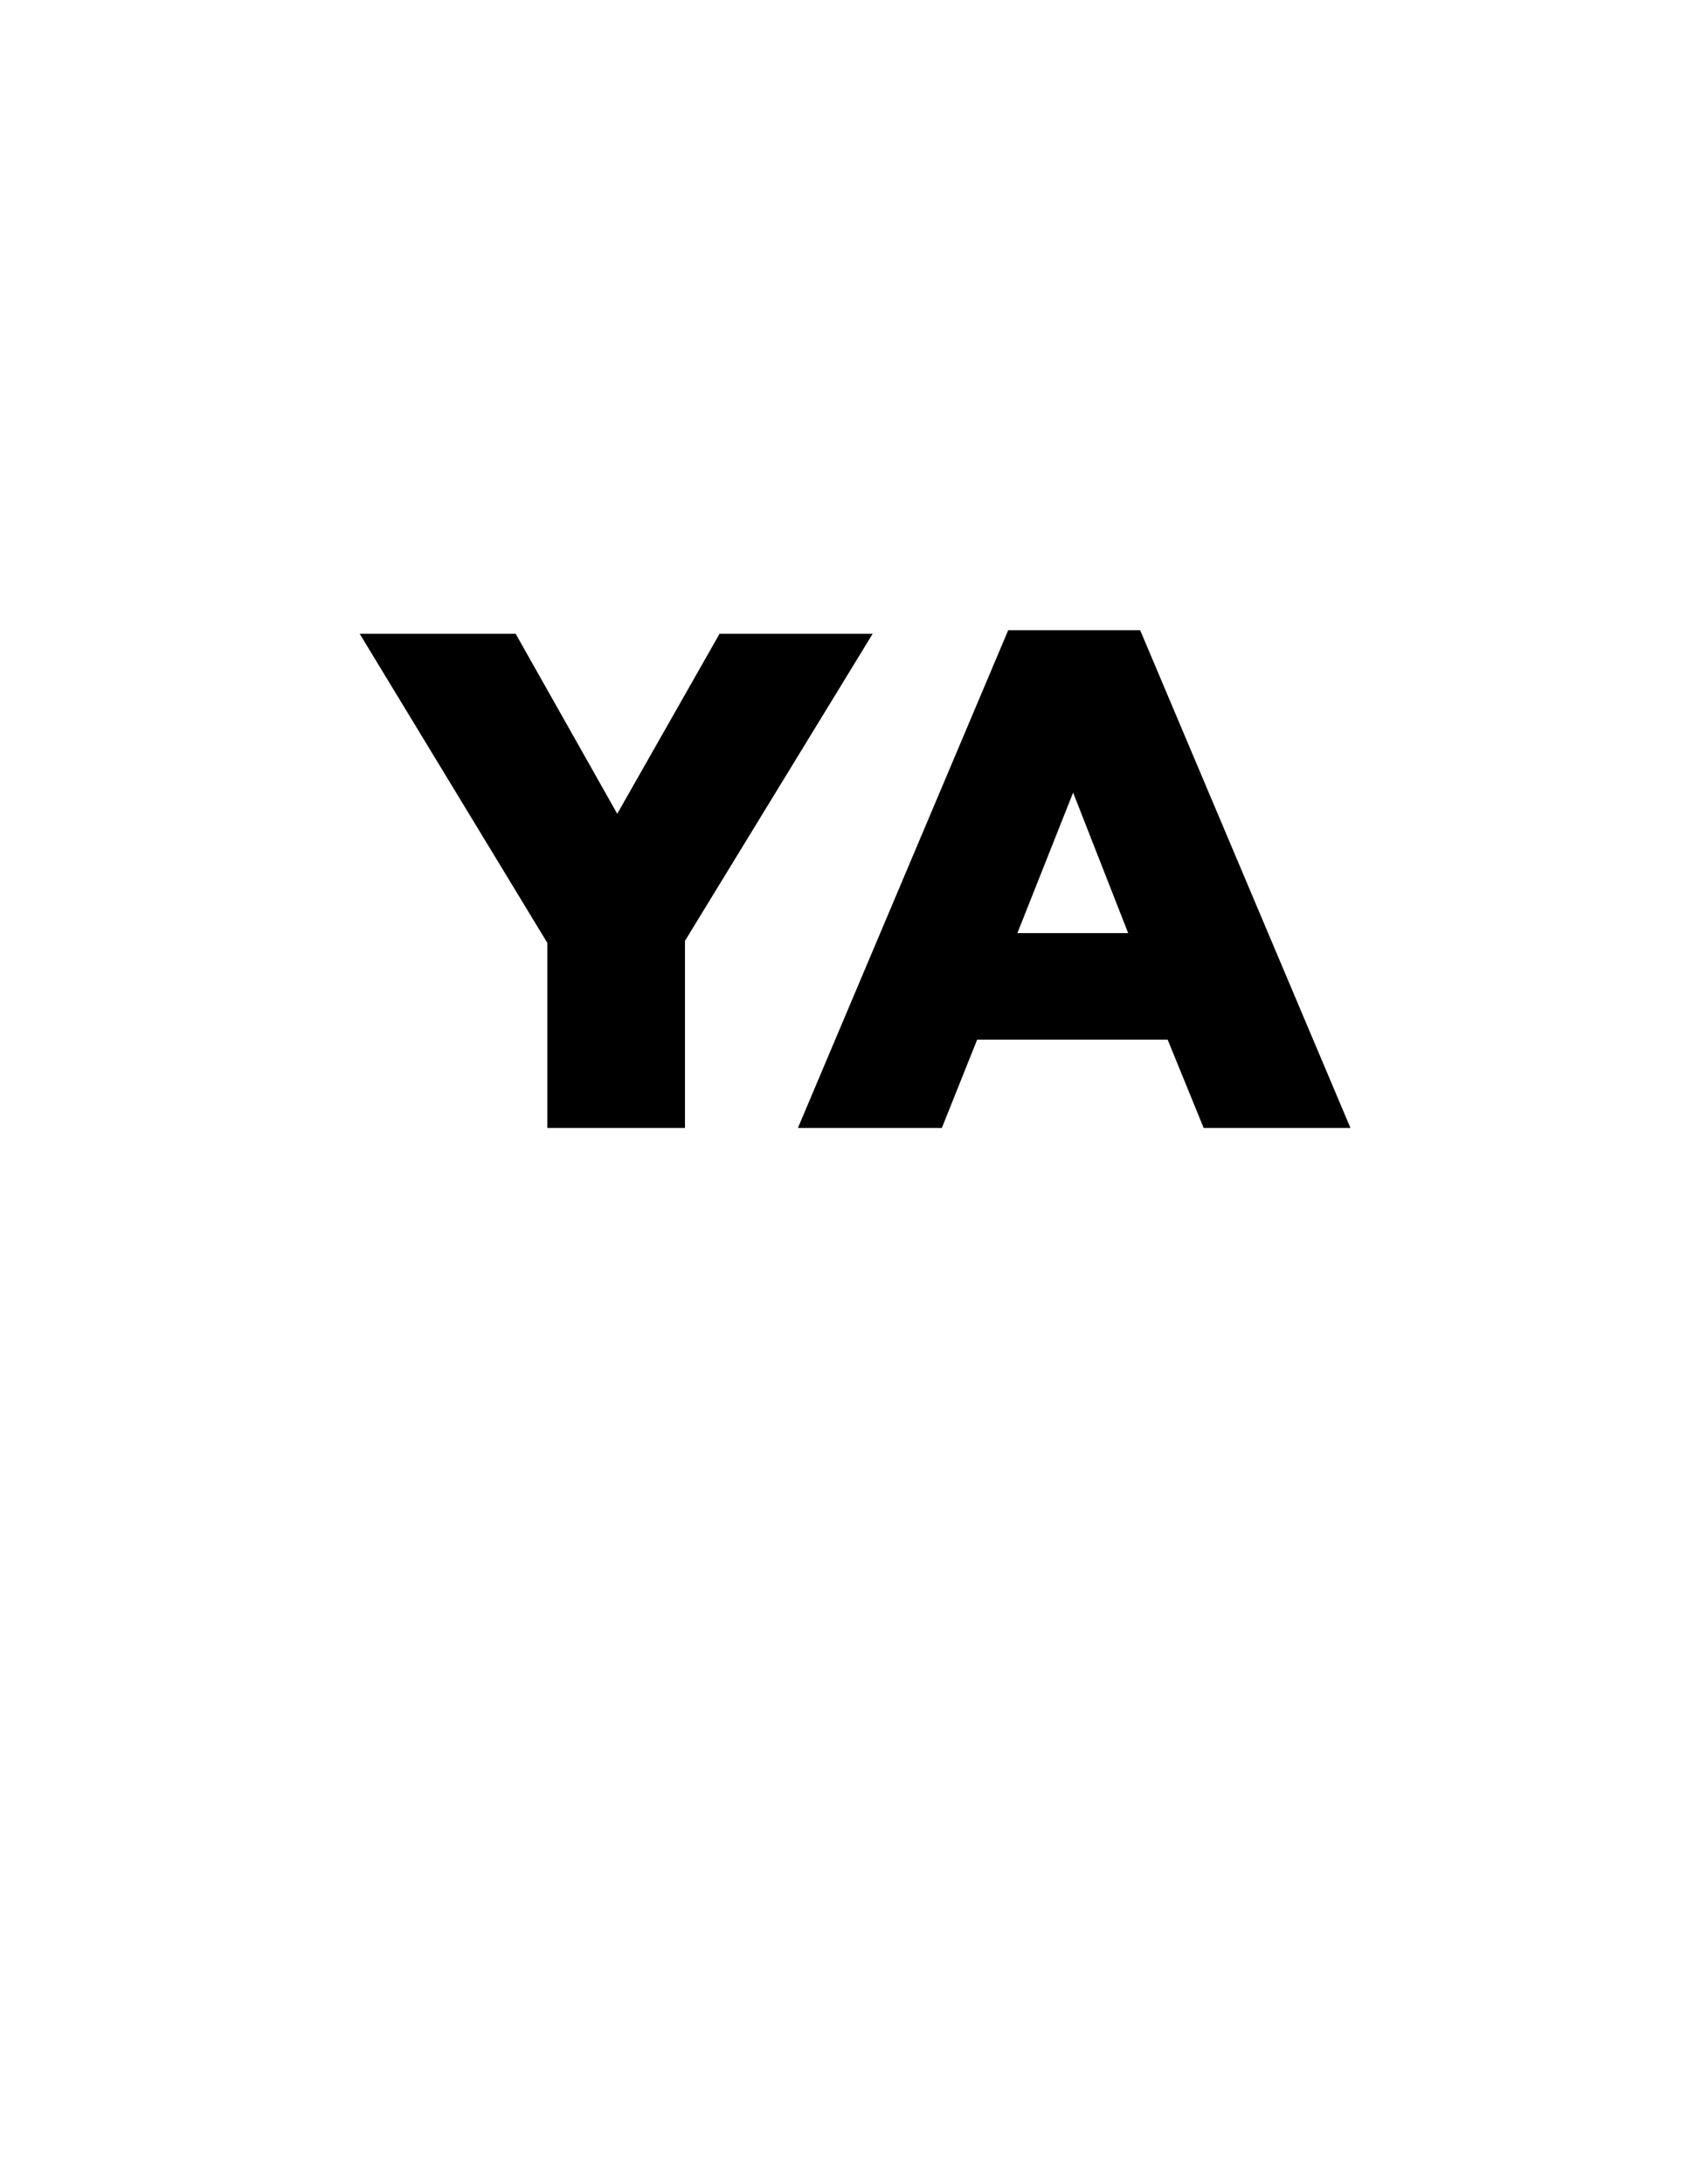 <?xml version="1.0" encoding="utf-8"?>
<!-- Generator: Adobe Illustrator 26.0.0, SVG Export Plug-In . SVG Version: 6.00 Build 0)  -->
<svg version="1.1" id="Layer_1" xmlns="http://www.w3.org/2000/svg" xmlns:xlink="http://www.w3.org/1999/xlink" x="0px" y="0px"
	 viewBox="0 0 612 792" style="enable-background:new 0 0 612 792;" xml:space="preserve">
<g>
	<path d="M198.58,341.93l-68.1-112.13h56.58l36.86,65.28l37.12-65.28h55.55l-68.1,111.36V409h-49.92V341.93z"/>
	<path d="M365.75,228.52h47.87L489.91,409h-53.25l-13.06-32h-69.12l-12.8,32h-52.22L365.75,228.52z M409.27,338.34L389.3,287.4
		l-20.22,50.94H409.27z"/>
</g>
</svg>
